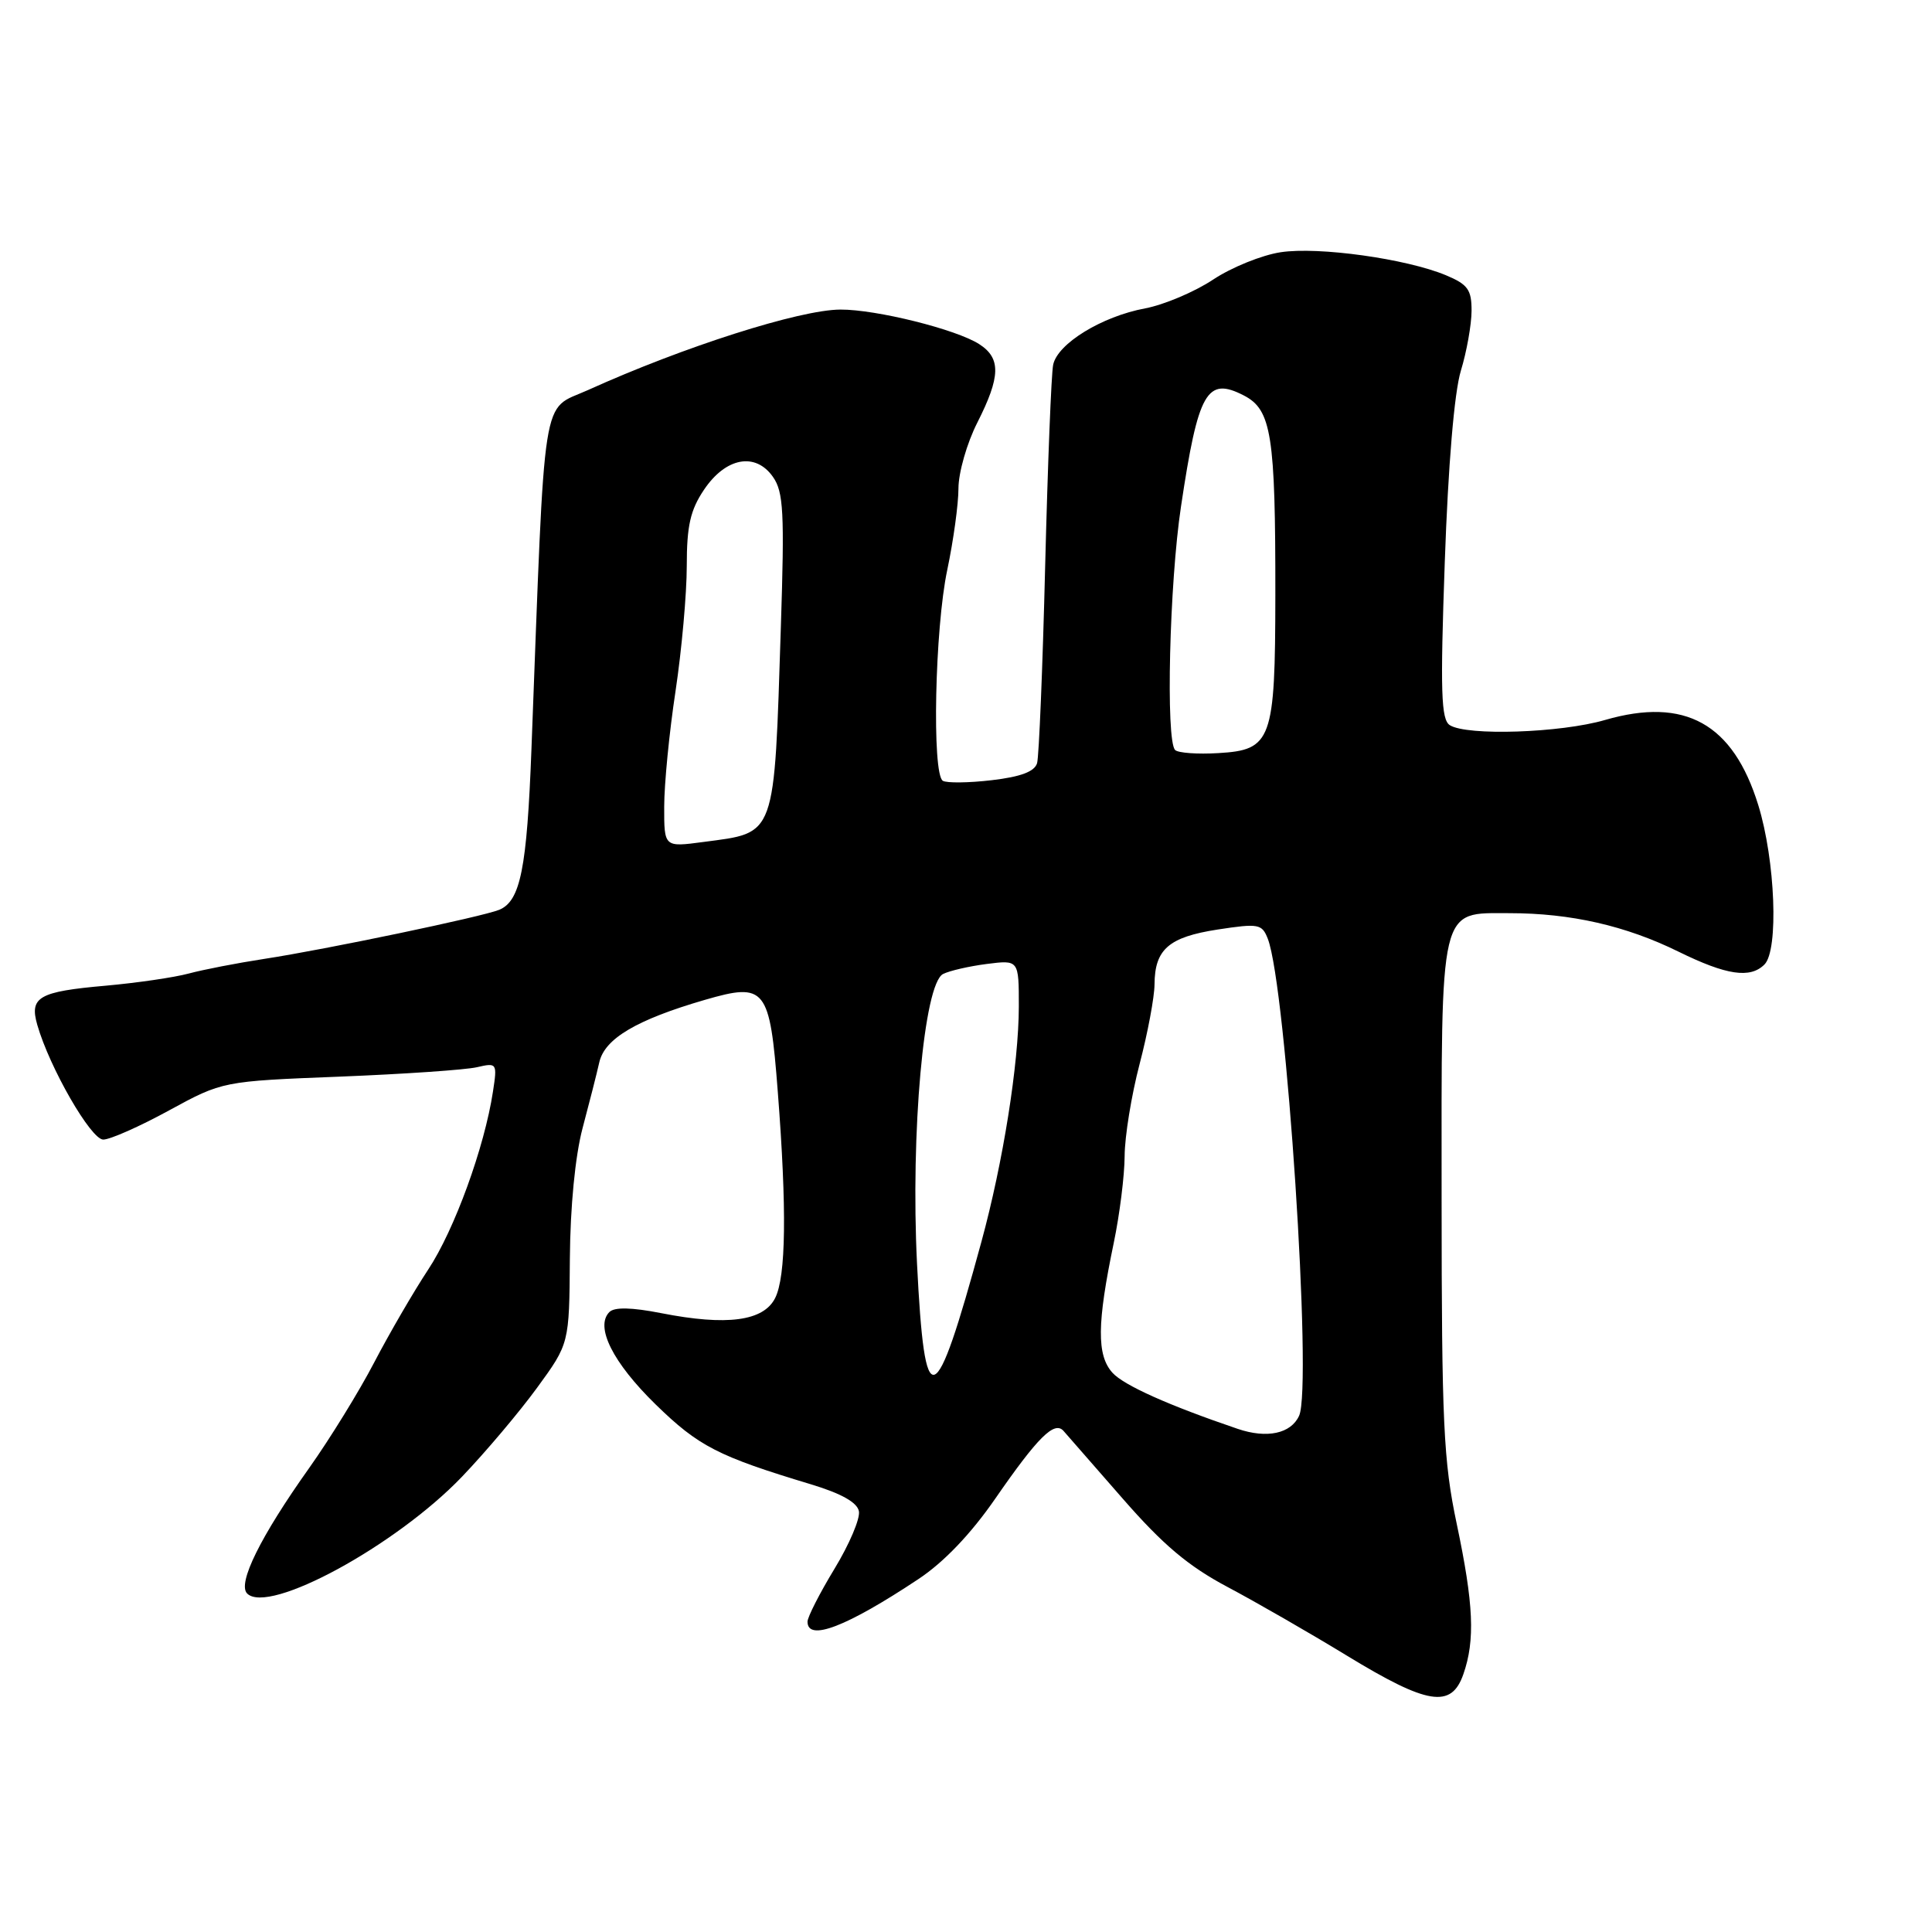 <?xml version="1.0" encoding="UTF-8" standalone="no"?>
<!DOCTYPE svg PUBLIC "-//W3C//DTD SVG 1.1//EN" "http://www.w3.org/Graphics/SVG/1.1/DTD/svg11.dtd" >
<svg xmlns="http://www.w3.org/2000/svg" xmlns:xlink="http://www.w3.org/1999/xlink" version="1.1" viewBox="0 0 256 256">
 <g >
 <path fill="currentColor"
d=" M 193.90 221.85 C 195.48 217.33 195.27 212.57 193.02 201.90 C 191.27 193.61 191.03 188.55 191.02 158.97 C 191.00 119.55 190.65 121.00 200.01 121.00 C 208.12 121.00 215.42 122.66 222.41 126.10 C 228.78 129.23 231.91 129.69 233.80 127.80 C 235.70 125.90 235.24 113.99 232.98 106.68 C 229.64 95.87 223.27 92.33 212.68 95.40 C 206.78 97.12 194.39 97.53 192.11 96.09 C 190.95 95.35 190.83 91.70 191.44 74.48 C 191.89 61.61 192.70 52.00 193.57 49.13 C 194.35 46.58 194.98 43.01 194.99 41.20 C 195.00 38.38 194.50 37.69 191.59 36.47 C 186.36 34.29 174.73 32.66 169.71 33.42 C 167.23 33.79 163.19 35.42 160.74 37.05 C 158.28 38.68 154.23 40.39 151.74 40.86 C 146.00 41.93 140.13 45.53 139.55 48.33 C 139.30 49.52 138.83 61.52 138.49 75.00 C 138.16 88.47 137.67 100.23 137.42 101.12 C 137.09 102.24 135.26 102.93 131.41 103.38 C 128.36 103.74 125.44 103.77 124.93 103.46 C 123.47 102.55 123.87 83.25 125.52 75.50 C 126.33 71.65 127.00 66.80 127.00 64.72 C 127.00 62.64 128.12 58.71 129.50 56.00 C 132.59 49.90 132.65 47.46 129.75 45.60 C 126.71 43.64 116.10 41.00 111.36 41.02 C 105.97 41.04 90.58 45.95 77.90 51.69 C 71.66 54.51 72.27 50.66 70.42 99.25 C 69.82 115.10 68.96 119.38 66.16 120.55 C 63.96 121.46 43.19 125.81 35.00 127.06 C 31.42 127.61 26.93 128.48 25.00 129.00 C 23.07 129.52 18.12 130.24 14.00 130.61 C 5.13 131.39 3.88 132.11 4.94 135.80 C 6.57 141.48 12.05 151.00 13.68 151.00 C 14.59 151.00 18.52 149.26 22.41 147.13 C 29.50 143.27 29.50 143.27 45.00 142.66 C 53.53 142.32 61.72 141.76 63.20 141.41 C 65.85 140.80 65.90 140.86 65.32 144.64 C 64.20 152.01 60.21 162.98 56.74 168.22 C 54.82 171.13 51.61 176.65 49.60 180.50 C 47.60 184.35 43.71 190.65 40.98 194.50 C 34.51 203.60 31.43 209.83 32.75 211.15 C 35.59 213.99 52.46 204.81 61.21 195.68 C 64.35 192.40 68.83 187.09 71.17 183.88 C 75.43 178.04 75.43 178.04 75.51 166.77 C 75.56 159.88 76.22 153.17 77.19 149.50 C 78.07 146.20 79.07 142.27 79.41 140.76 C 80.12 137.62 84.35 135.12 93.39 132.49 C 101.45 130.15 102.00 130.84 103.06 144.65 C 104.27 160.27 104.15 169.14 102.71 172.00 C 101.17 175.06 96.32 175.71 87.62 174.00 C 83.70 173.23 81.42 173.18 80.75 173.85 C 78.81 175.79 81.20 180.55 86.87 186.09 C 92.57 191.65 95.12 192.96 107.49 196.69 C 111.48 197.90 113.59 199.08 113.81 200.25 C 114.00 201.21 112.54 204.64 110.57 207.88 C 108.61 211.11 107.00 214.27 107.00 214.88 C 107.00 217.55 112.18 215.56 121.69 209.24 C 125.07 207.00 128.65 203.25 131.89 198.56 C 137.52 190.42 139.70 188.26 140.91 189.59 C 141.36 190.09 144.89 194.13 148.76 198.57 C 154.11 204.70 157.45 207.52 162.65 210.28 C 166.42 212.28 173.55 216.38 178.50 219.40 C 189.18 225.91 192.31 226.41 193.90 221.85 Z  M 164.00 189.33 C 154.87 186.23 148.91 183.56 147.41 181.90 C 145.31 179.58 145.35 175.38 147.58 164.68 C 148.36 160.94 149.01 155.76 149.02 153.18 C 149.03 150.61 149.92 145.12 151.00 141.00 C 152.08 136.88 152.97 132.12 152.98 130.44 C 153.01 125.78 154.87 124.17 161.33 123.17 C 166.77 122.34 167.22 122.42 167.99 124.39 C 170.43 130.70 173.92 183.70 172.14 187.59 C 171.06 189.97 167.87 190.65 164.00 189.33 Z  M 121.51 167.44 C 120.65 150.10 122.42 130.36 124.96 129.06 C 125.81 128.63 128.41 128.03 130.75 127.73 C 135.00 127.19 135.00 127.19 135.00 133.35 C 134.99 140.96 132.91 154.04 130.04 164.55 C 123.83 187.31 122.53 187.75 121.51 167.44 Z  M 88.01 106.88 C 88.01 103.92 88.68 97.04 89.51 91.59 C 90.33 86.14 91.00 78.66 91.00 74.99 C 91.00 69.68 91.47 67.59 93.28 64.90 C 96.16 60.61 100.10 59.88 102.42 63.19 C 103.82 65.18 103.96 67.89 103.47 83.00 C 102.56 111.25 102.91 110.28 93.17 111.57 C 88.00 112.26 88.00 112.26 88.01 106.88 Z  M 155.71 99.38 C 154.45 98.12 154.95 77.30 156.49 67.10 C 158.77 51.87 159.91 49.87 164.83 52.41 C 168.48 54.30 169.01 57.65 168.99 78.89 C 168.97 98.12 168.51 99.38 161.44 99.79 C 158.68 99.96 156.10 99.77 155.71 99.38 Z "/>
</g>
</svg>